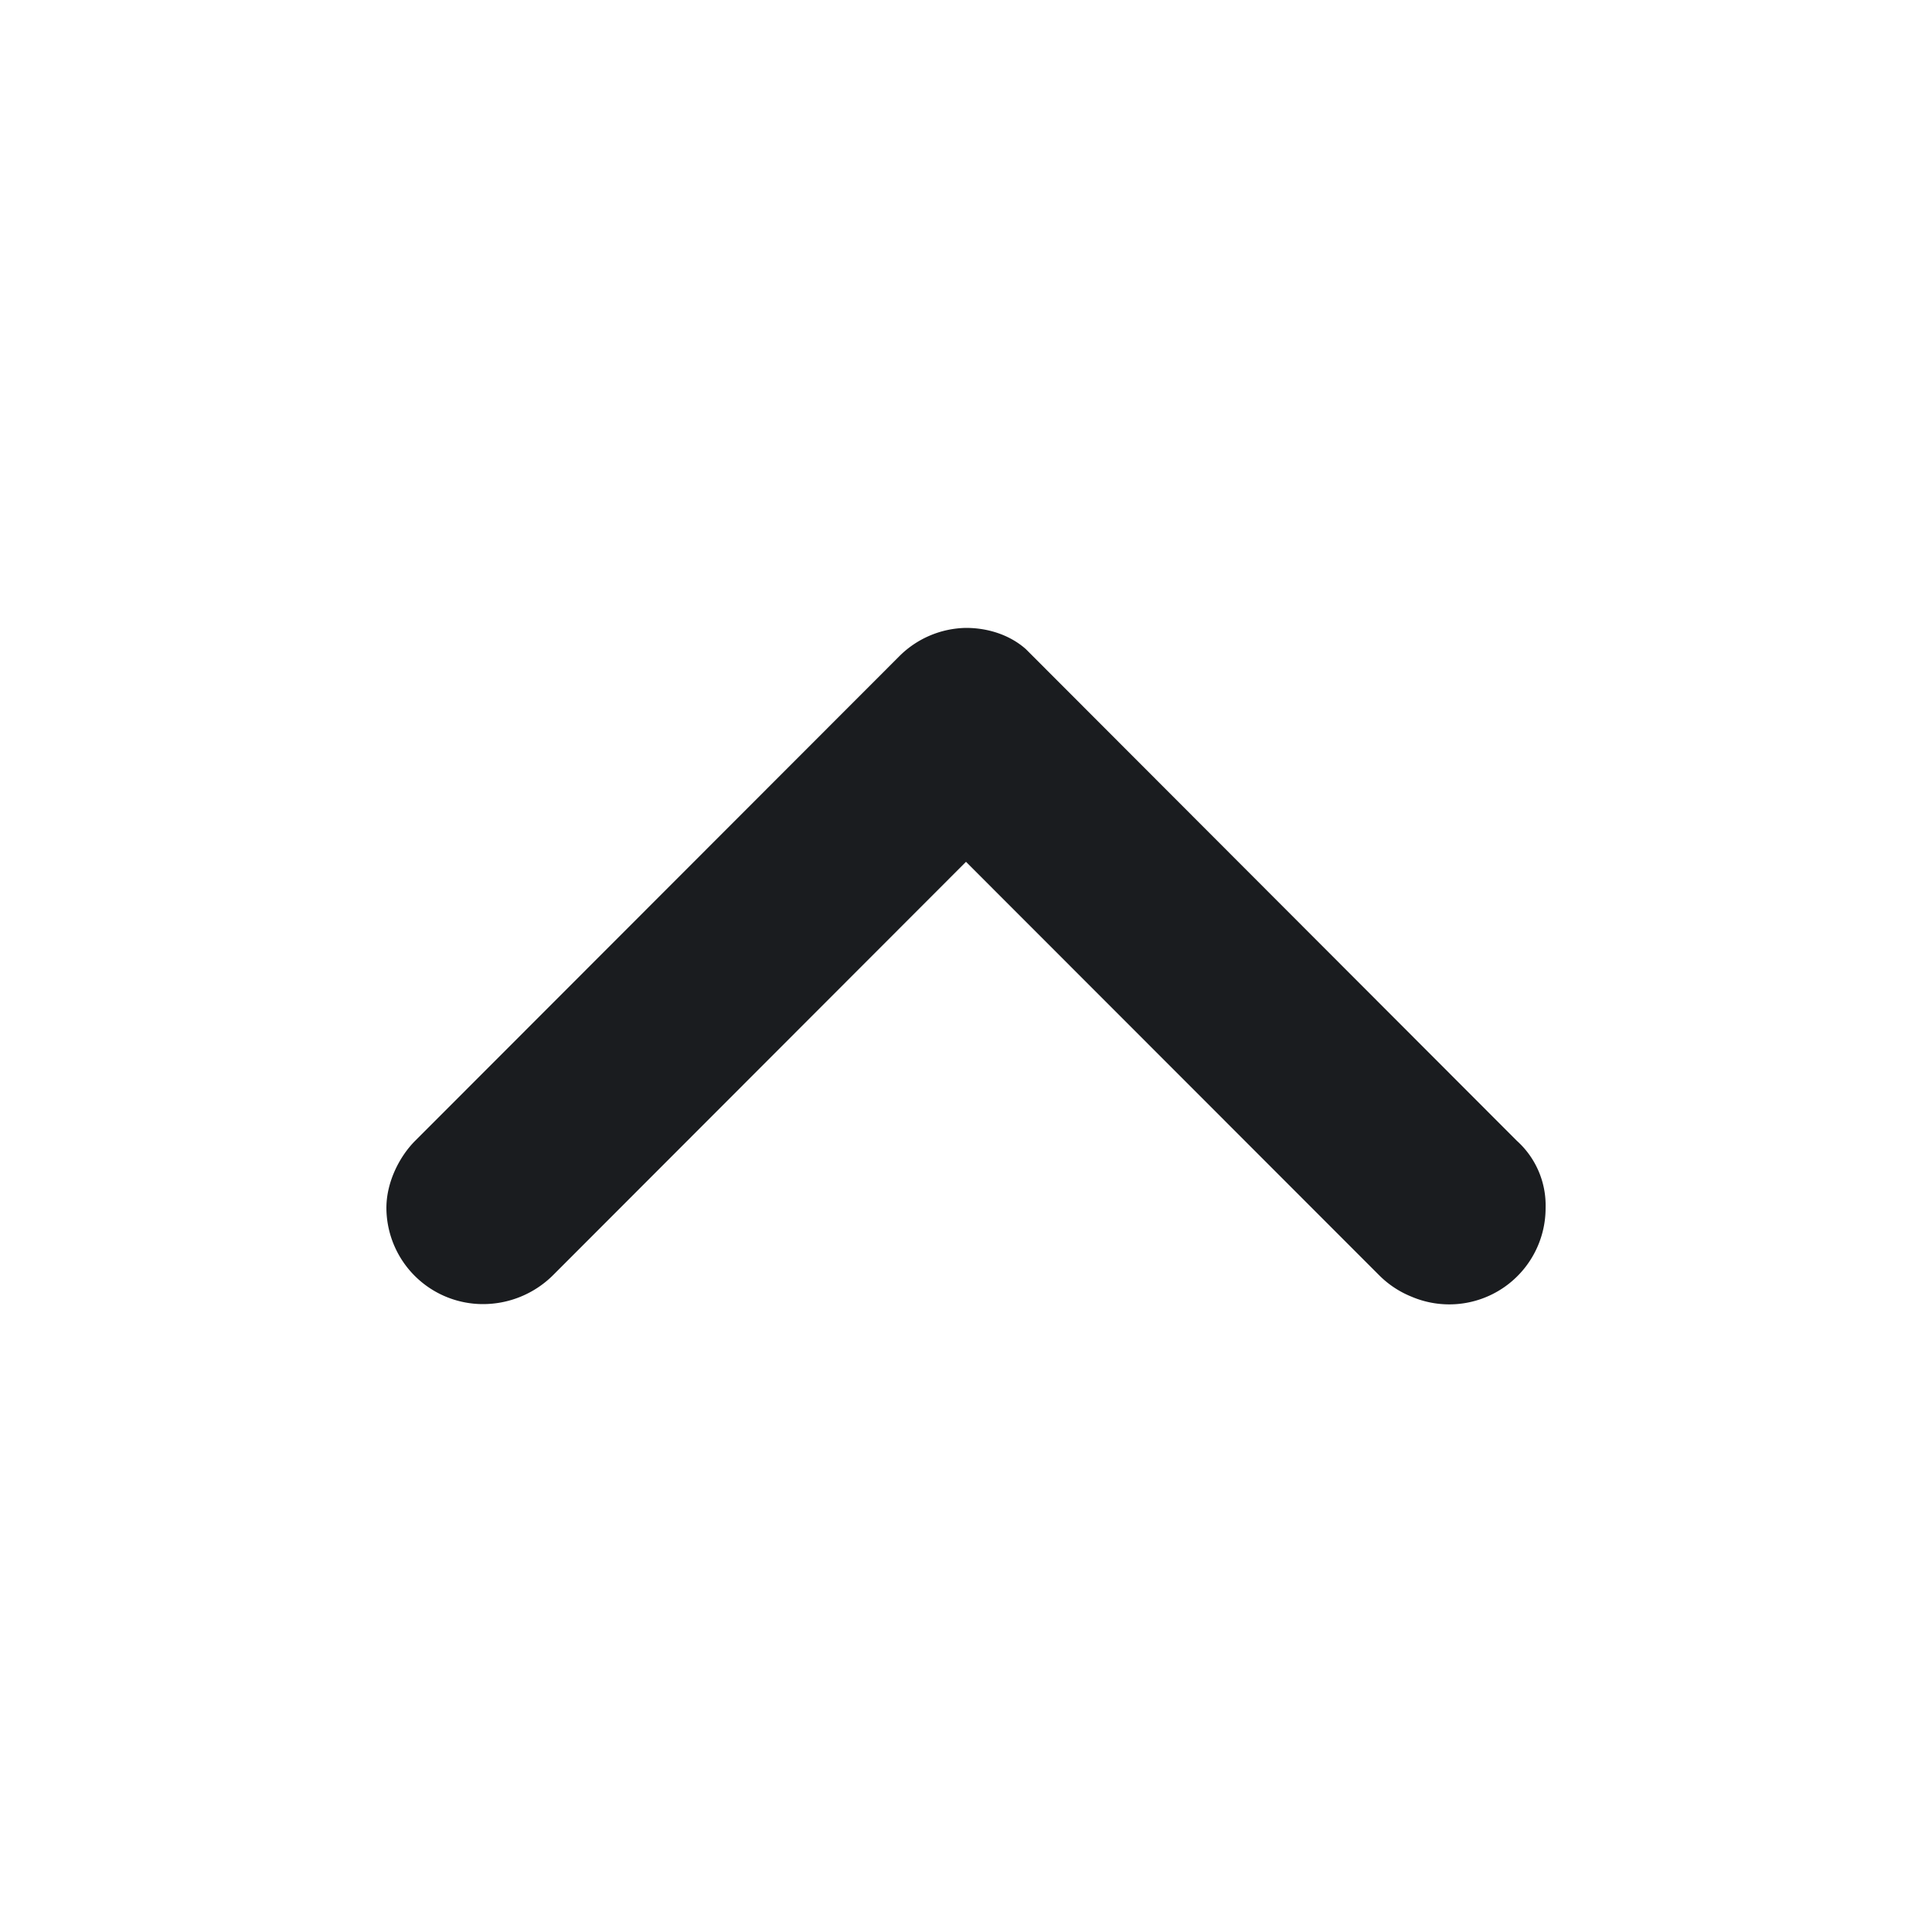 <svg xmlns="http://www.w3.org/2000/svg" width="14" height="14" fill="none"><g clip-path="url(#a)"><path fill="#1A1C1F" fill-rule="evenodd" d="M3.496 9.45a.7.7 0 0 1-.696-.697c0-.185.093-.371.209-.487l3.504-3.507A.7.7 0 0 1 7 4.55c.16 0 .318.051.434.154l3.557 3.562a.63.63 0 0 1 .209.487.698.698 0 0 1-.972.643.7.7 0 0 1-.234-.155L7 6.245 4.007 9.241a.72.72 0 0 1-.511.209" clip-rule="evenodd"/></g><defs><clipPath id="a"><path fill="#fff" d="M0 0h14v14H0z"/></clipPath></defs></svg>